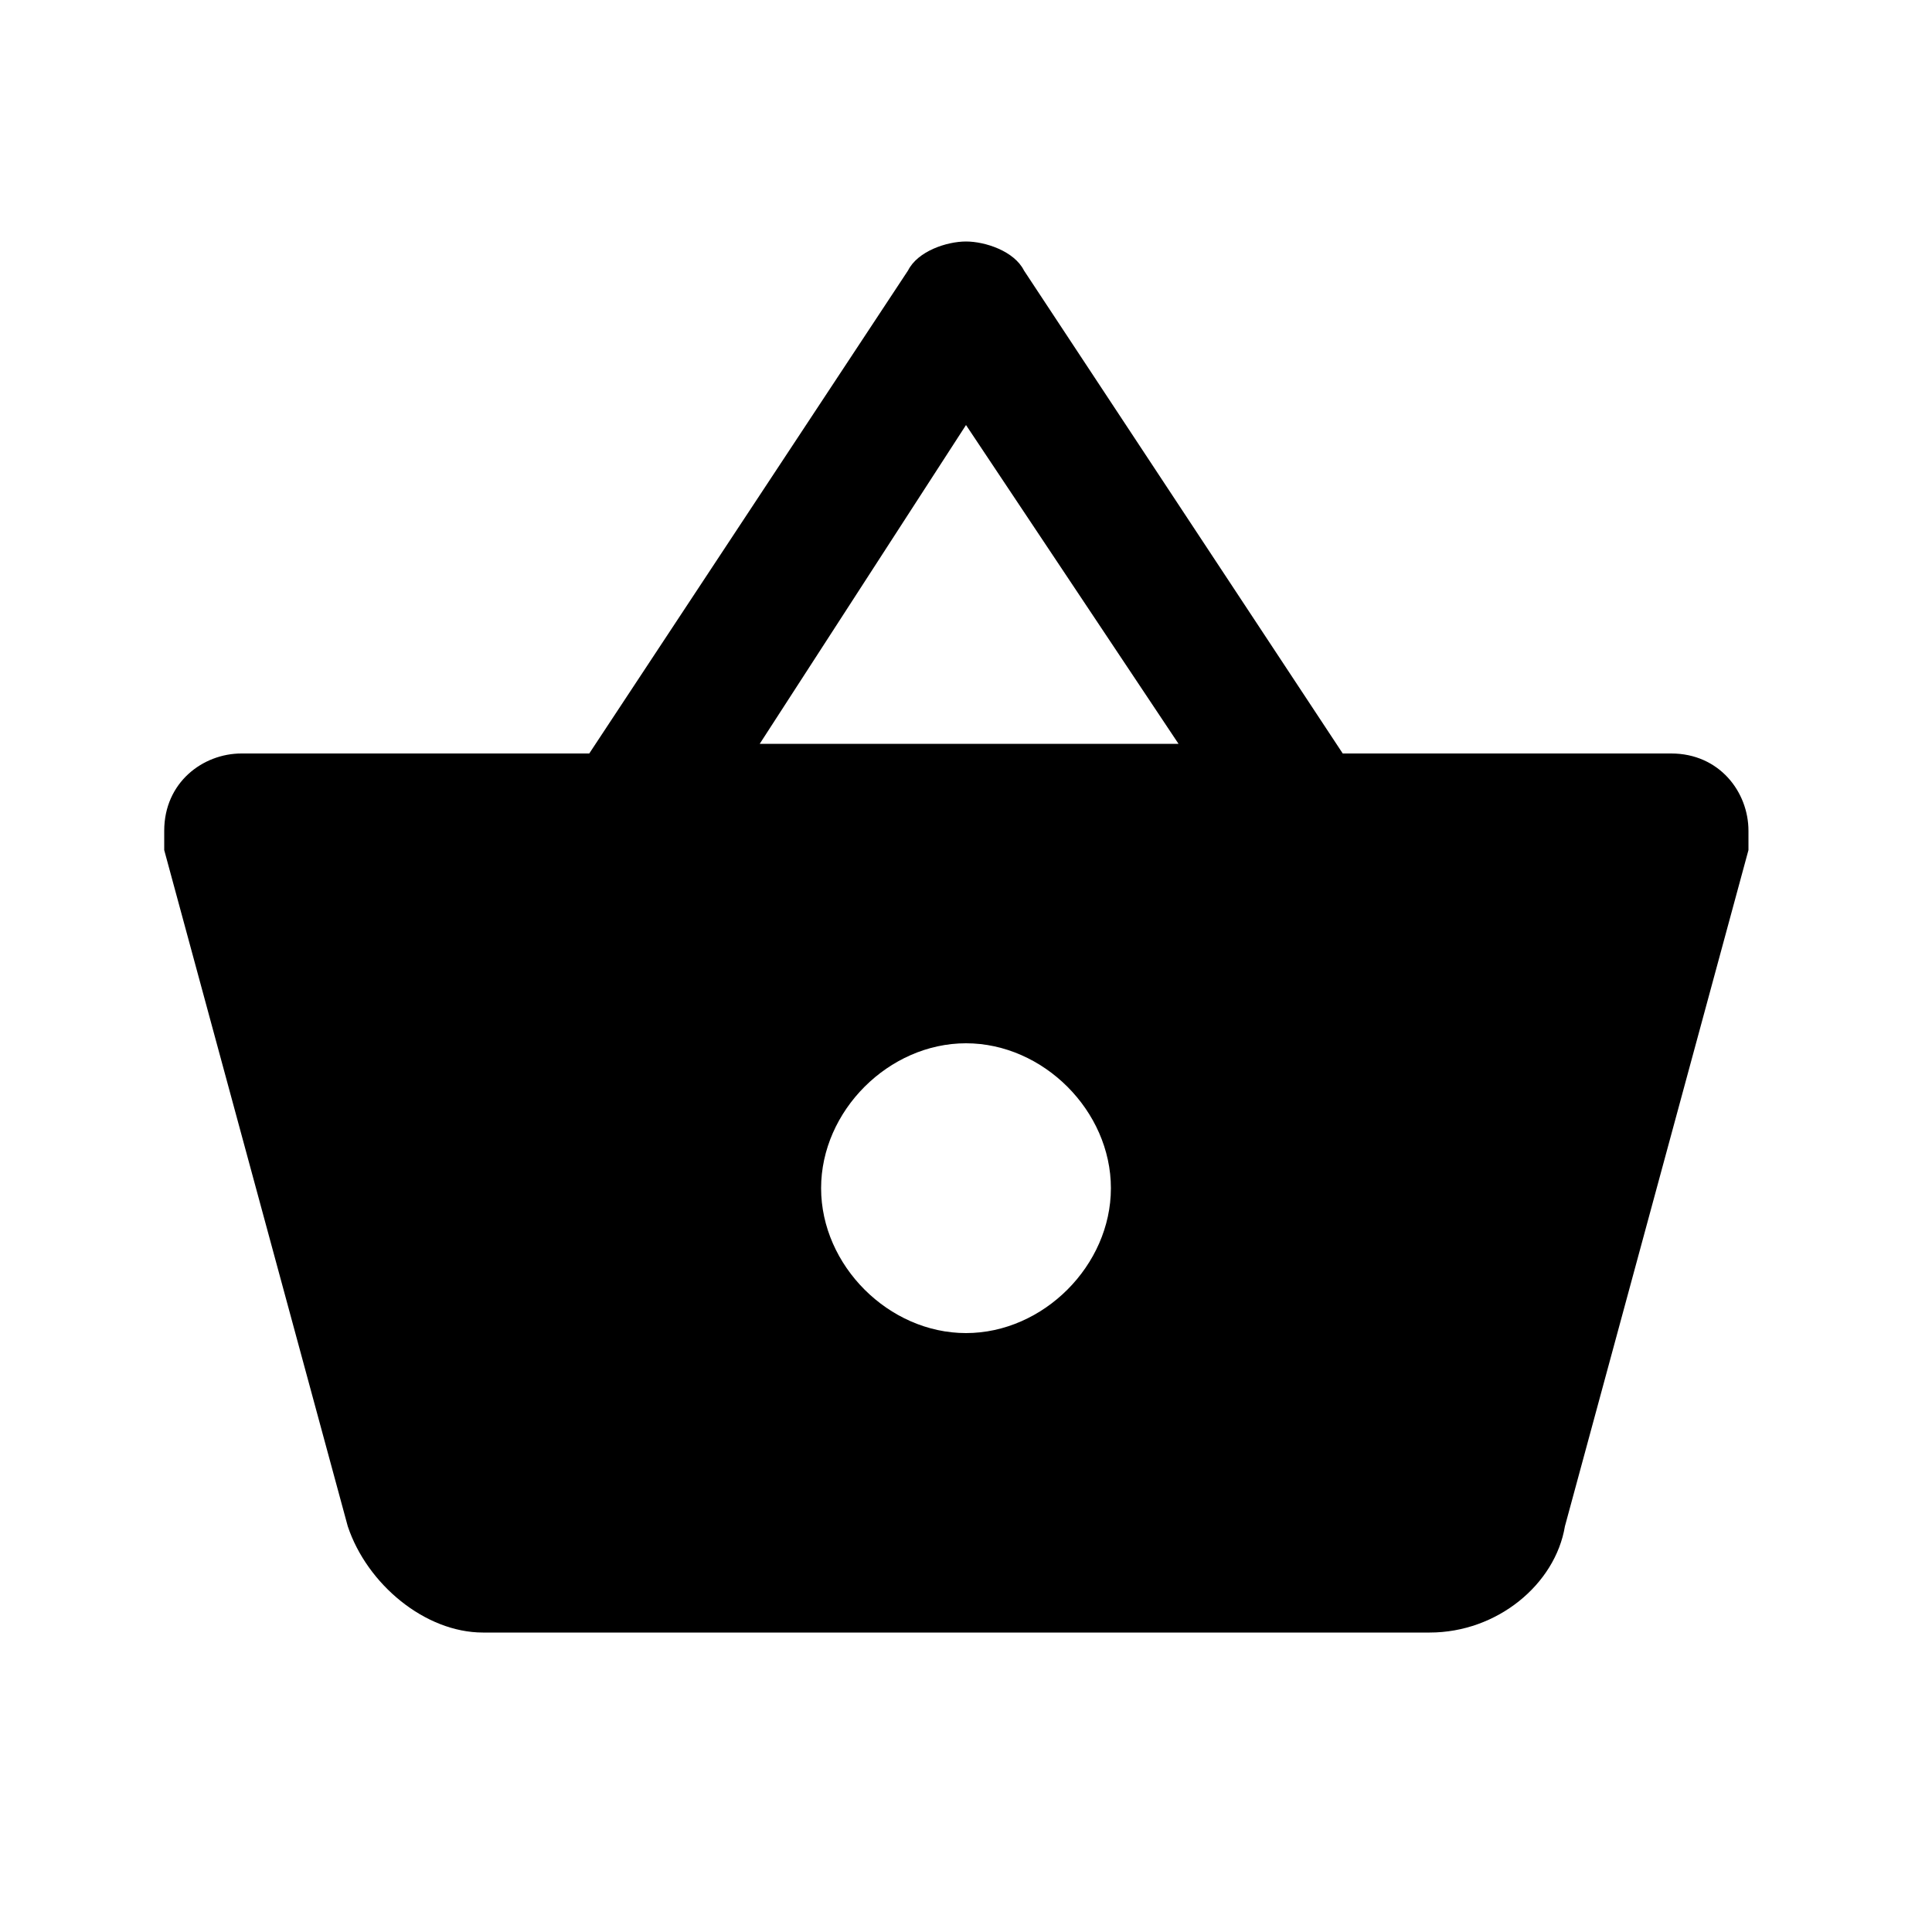 <svg xmlns="http://www.w3.org/2000/svg" width="18" height="18" viewBox="-1 -1 20 20">
  <path
    d="M12.9 6.8l-3.3-5c-.1-.2-.4-.3-.6-.3s-.5.1-.6.3l-3.3 5H1.5c-.4 0-.8.3-.8.8v.2l1.9 7c.2.6.8 1.1 1.4 1.1h9.8c.7 0 1.3-.5 1.4-1.1l1.9-7v-.2c0-.4-.3-.8-.8-.8h-3.4zm-6.1 0L9 3.4l2.2 3.3H6.8zm2.2 6c-.8 0-1.5-.7-1.5-1.5S8.2 9.8 9 9.8s1.5.7 1.5 1.5-.7 1.5-1.5 1.5z"
  />
</svg>
